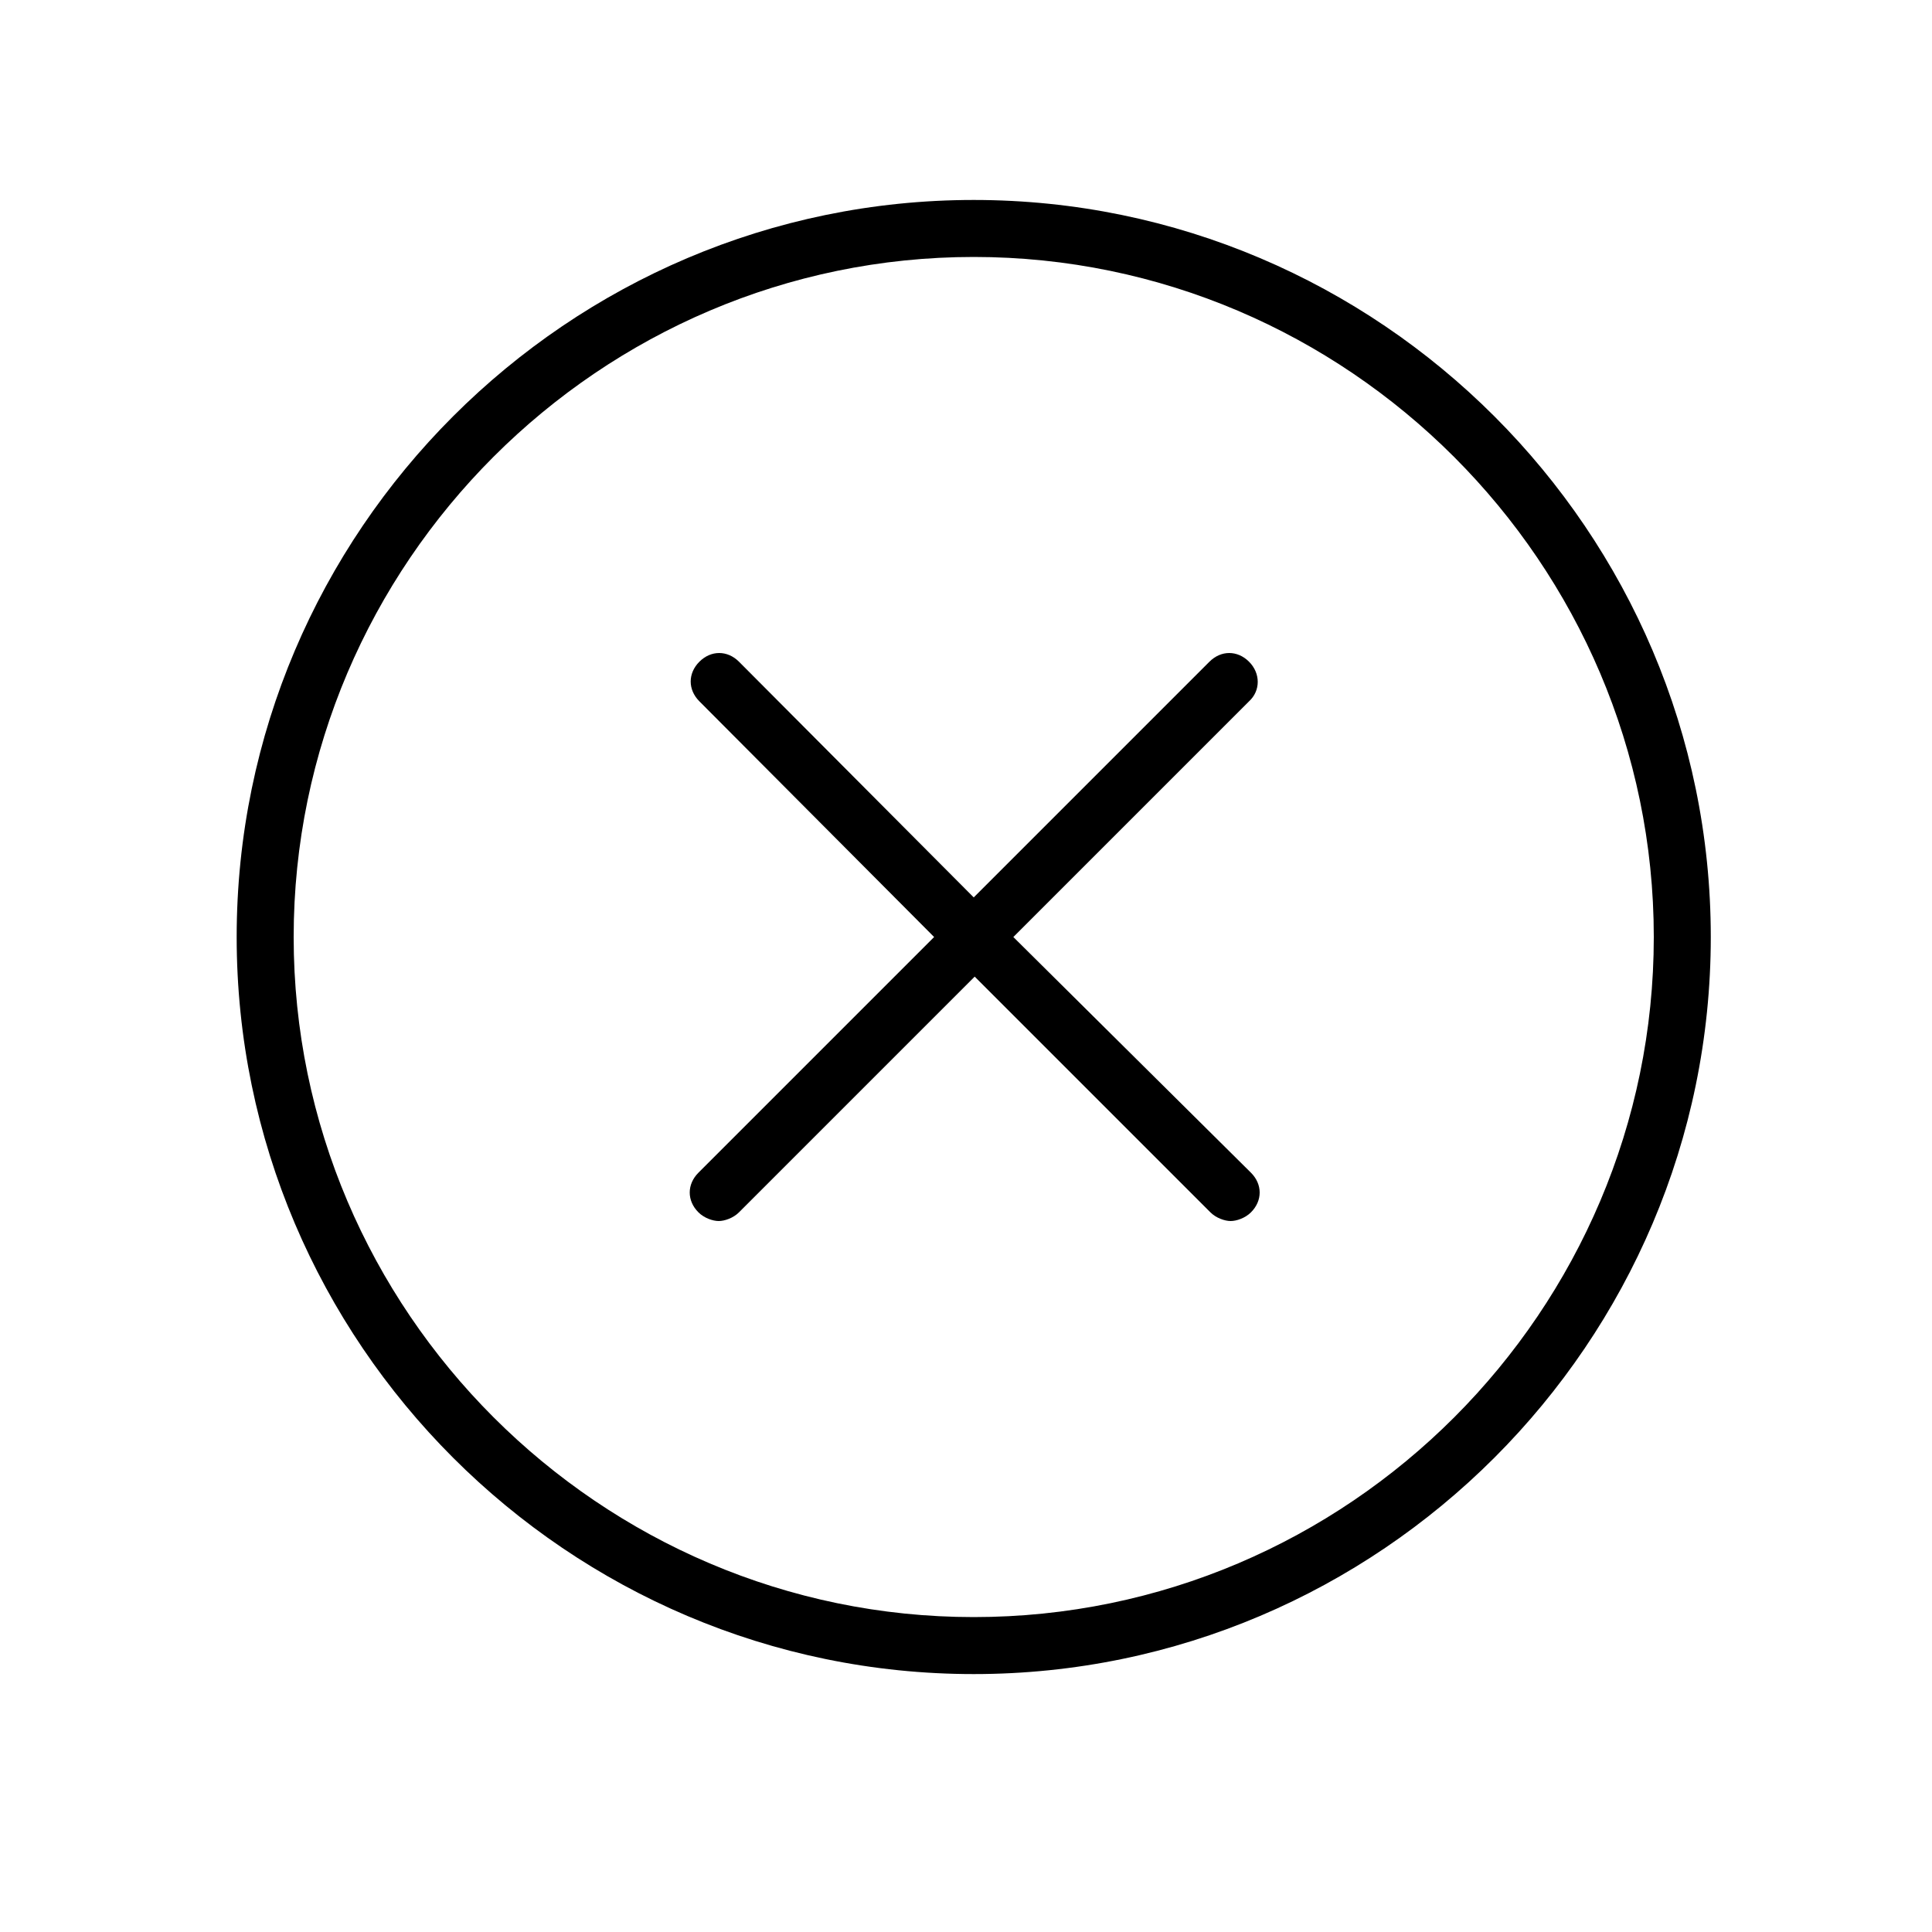 <?xml version="1.0" encoding="utf-8"?>
<!-- Generator: Adobe Illustrator 19.2.0, SVG Export Plug-In . SVG Version: 6.00 Build 0)  -->
<svg version="1.1" id="Capa_1" xmlns="http://www.w3.org/2000/svg" xmlns:xlink="http://www.w3.org/1999/xlink" x="0px" y="0px"
	 viewBox="0 0 200 200" style="enable-background:new 0 0 200 200;" xml:space="preserve">
<style type="text/css">
	.st0{fill:#010002;}
	.st1{fill:#030104;}
</style>
<g>
	<path d="M100.8,20.7c-42,0-76.3,34.3-76.3,76.3s34.3,76.3,76.3,76.3S177.1,139,177.1,97S142.8,20.7,100.8,20.7z M100.8,167.4
		c-38.7,0-70.4-31.7-70.4-70.4s31.7-70.4,70.4-70.4s70.4,31.7,70.4,70.4S139.6,167.4,100.8,167.4z"/>
	<path d="M129.3,68.5c-1.2-1.2-2.9-1.2-4.1,0l-24.4,24.4L76.5,68.5c-1.2-1.2-2.9-1.2-4.1,0c-1.2,1.2-1.2,2.9,0,4.1L96.7,97
		l-24.4,24.4c-1.2,1.2-1.2,2.9,0,4.1c0.6,0.6,1.5,0.9,2.1,0.9c0.6,0,1.5-0.3,2.1-0.9l24.4-24.4l24.4,24.4c0.6,0.6,1.5,0.9,2.1,0.9
		c0.6,0,1.5-0.3,2.1-0.9c1.2-1.2,1.2-2.9,0-4.1L104.9,97l24.4-24.4C130.5,71.5,130.5,69.7,129.3,68.5z"/>
</g>
</svg>
